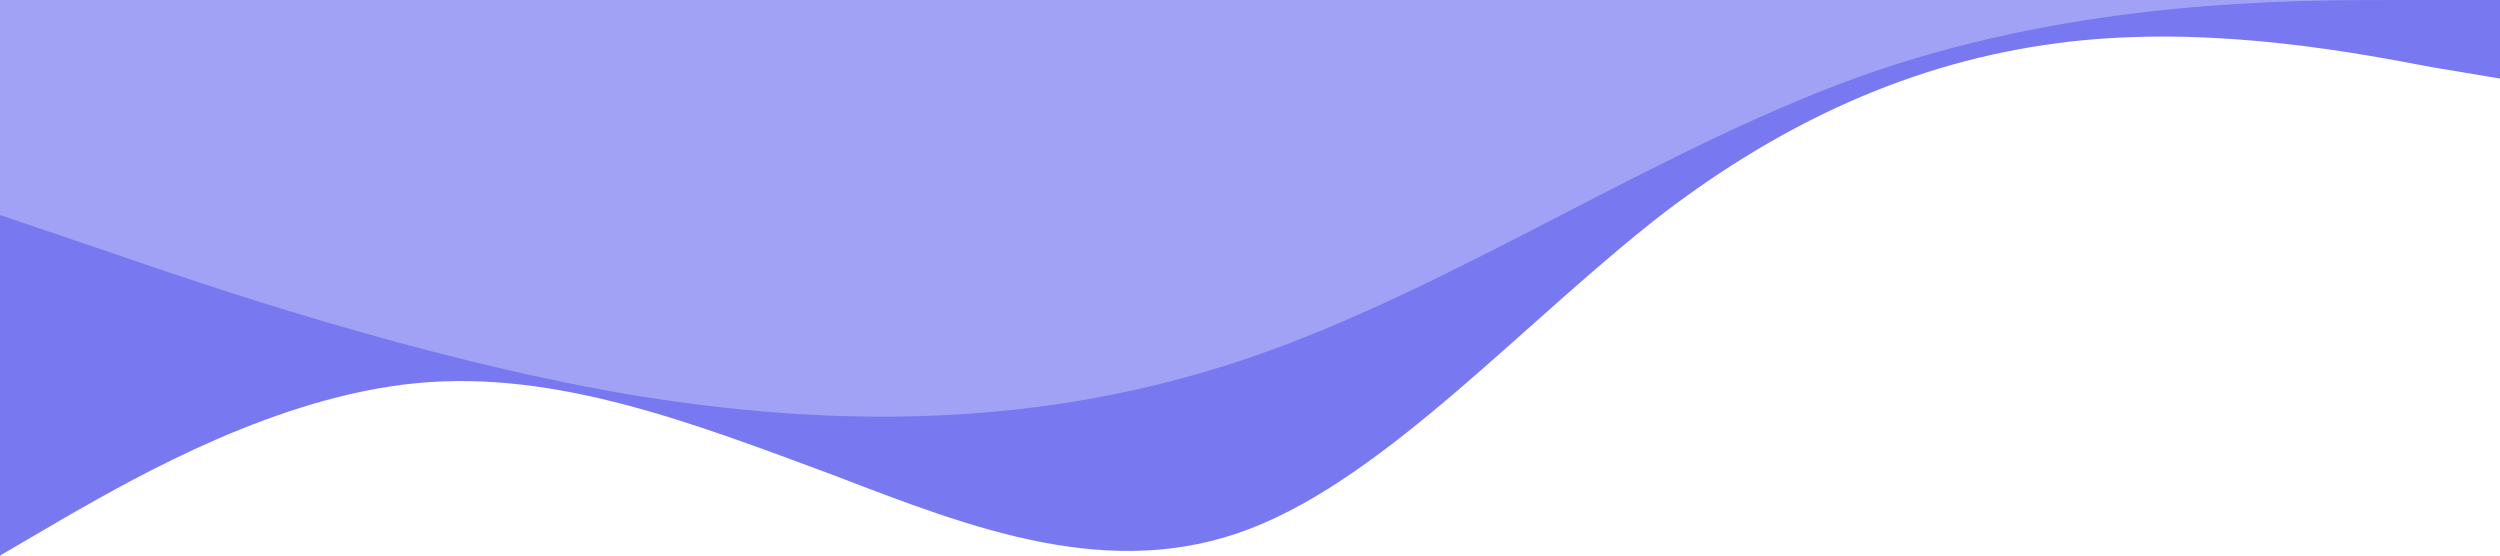<svg width="1440" height="320" viewBox="0 0 1440 320" fill="none" xmlns="http://www.w3.org/2000/svg">
<path fill-rule="evenodd" clip-rule="evenodd" d="M0 320L39.652 296.828C80.348 273.655 159.652 228.414 240 220.69C320.348 212.966 399.652 243.862 480 273.655C560.348 304.552 639.652 335.448 720 304.552C800.348 273.655 879.652 183.172 960 121.379C1040.35 60.69 1119.65 30.897 1200 23.172C1280.35 15.448 1359.65 30.897 1400.35 38.621L1440 45.241V0H1400.35C1359.65 0 1280.35 0 1200 0C1119.65 0 1040.35 0 960 0C879.652 0 800.348 0 720 0C639.652 0 560.348 0 480 0C399.652 0 320.348 0 240 0C159.652 0 80.348 0 39.652 0H0V320Z" fill="#7879F1"/>
<path fill-rule="evenodd" clip-rule="evenodd" d="M1440 0H1379.48C1320 0 1200 0 1080 41.036C960 82.073 840 164.892 720 205.929C600 246.965 480 246.965 360 226.82C240 205.929 120 164.892 59.478 144.001L0 123.856V0H59.478C120 0 240 0 360 0C480 0 600 0 720 0C840 0 960 0 1080 0C1200 0 1320 0 1379.48 0H1440Z" fill="#A5A6F6" fill-opacity="0.91"/>
</svg>
